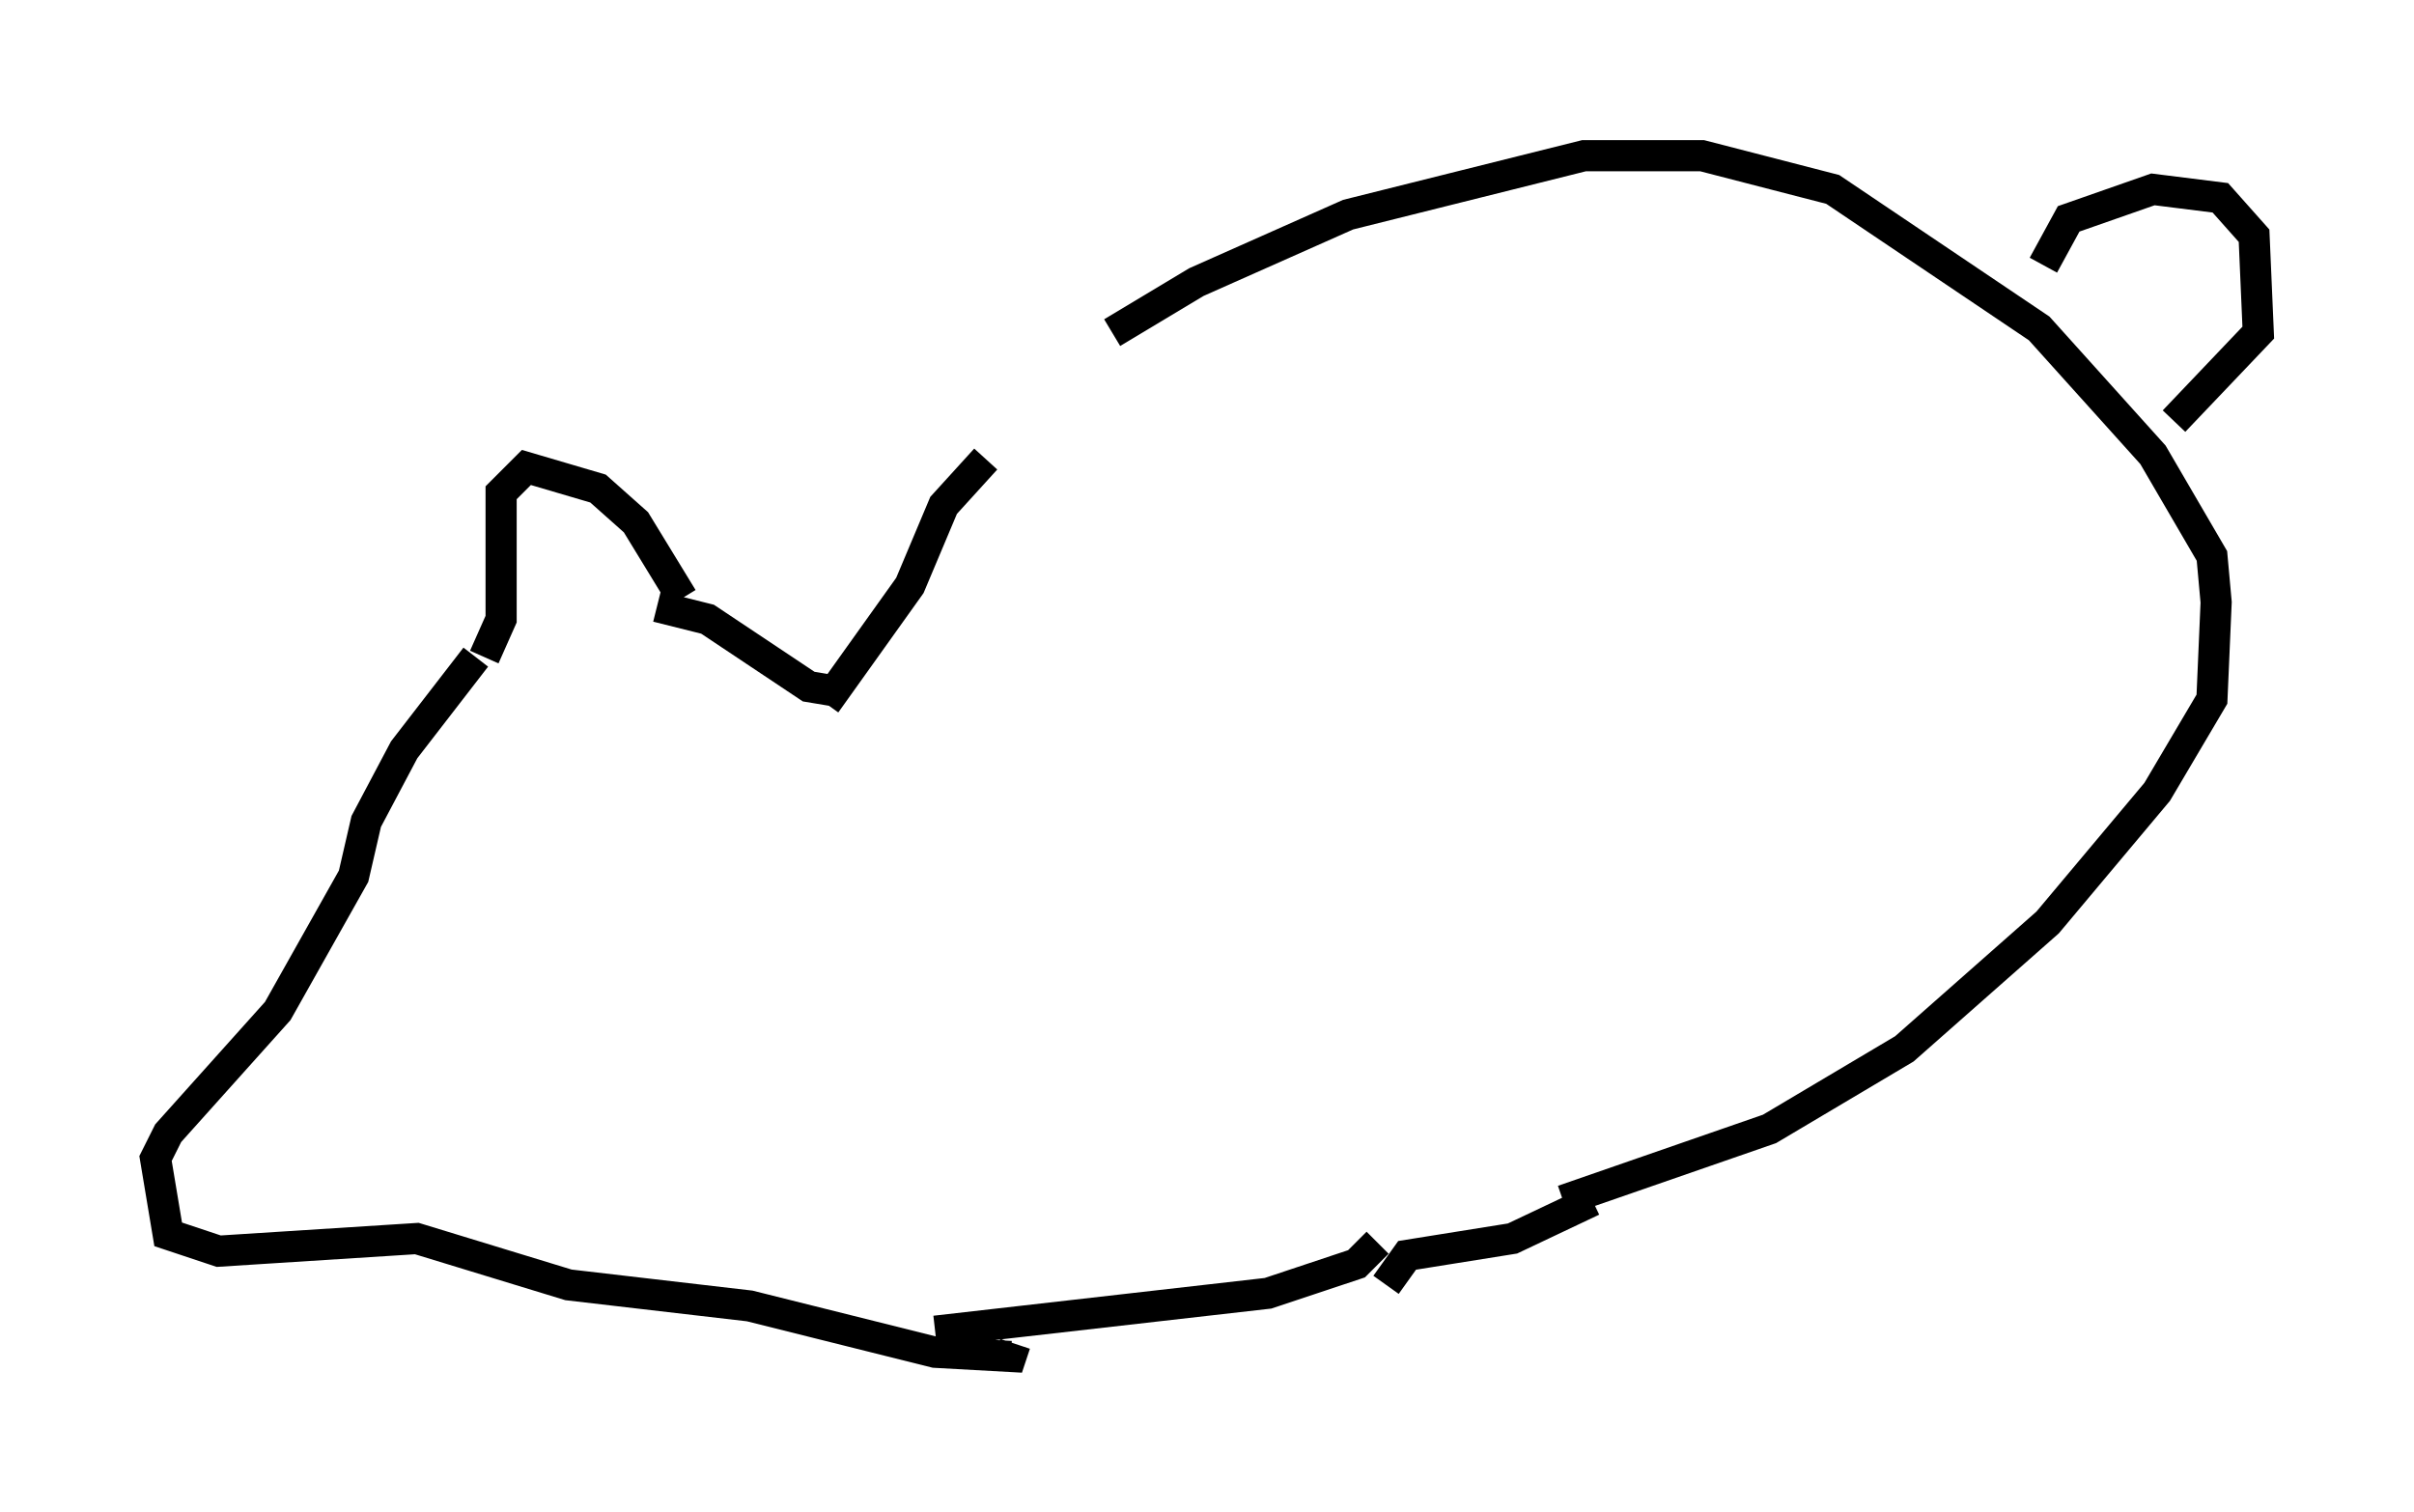 <?xml version="1.0" encoding="utf-8" ?>
<svg baseProfile="full" height="48.565" version="1.1" width="77.523" xmlns="http://www.w3.org/2000/svg" xmlns:ev="http://www.w3.org/2001/xml-events" xmlns:xlink="http://www.w3.org/1999/xlink"><defs /><rect fill="white" height="48.565" width="77.523" x="0" y="0" /><path d="M31.251, 14.607 m4.465, -3.924 l2.706, -1.624 4.871, -2.165 l7.578, -1.894 3.789, 0.0 l4.195, 1.083 6.631, 4.465 l3.654, 4.059 1.894, 3.248 l0.135, 1.488 -0.135, 3.112 l-1.759, 2.977 -3.518, 4.195 l-4.601, 4.059 -4.33, 2.571 l-6.631, 2.3 m15.426, -30.04 l0.812, -1.488 2.706, -0.947 l2.165, 0.271 1.083, 1.218 l0.135, 3.112 -2.706, 2.842 m-18.674, 25.034 l-2.571, 1.218 -3.383, 0.541 l-0.677, 0.947 m-12.855, -26.522 l-1.353, 1.488 -1.083, 2.571 l-2.706, 3.789 m17.726, 17.321 l-0.677, 0.677 -2.842, 0.947 l-10.69, 1.218 m-14.479, -21.651 l0.0, 0.0 m0.0, 0.0 l0.541, -1.218 0.0, -4.059 l0.812, -0.812 2.3, 0.677 l1.218, 1.083 1.488, 2.436 m4.871, 2.977 l-0.812, -0.135 -3.248, -2.165 l-1.624, -0.406 m-5.819, 1.624 l-2.3, 2.977 -1.218, 2.3 l-0.406, 1.759 -2.436, 4.33 l-3.518, 3.924 -0.406, 0.812 l0.406, 2.436 1.624, 0.541 l6.36, -0.406 4.871, 1.488 l5.819, 0.677 5.954, 1.488 l2.436, 0.135 0.135, -0.406 " fill="none" stroke="black" stroke-width="1" /></svg>